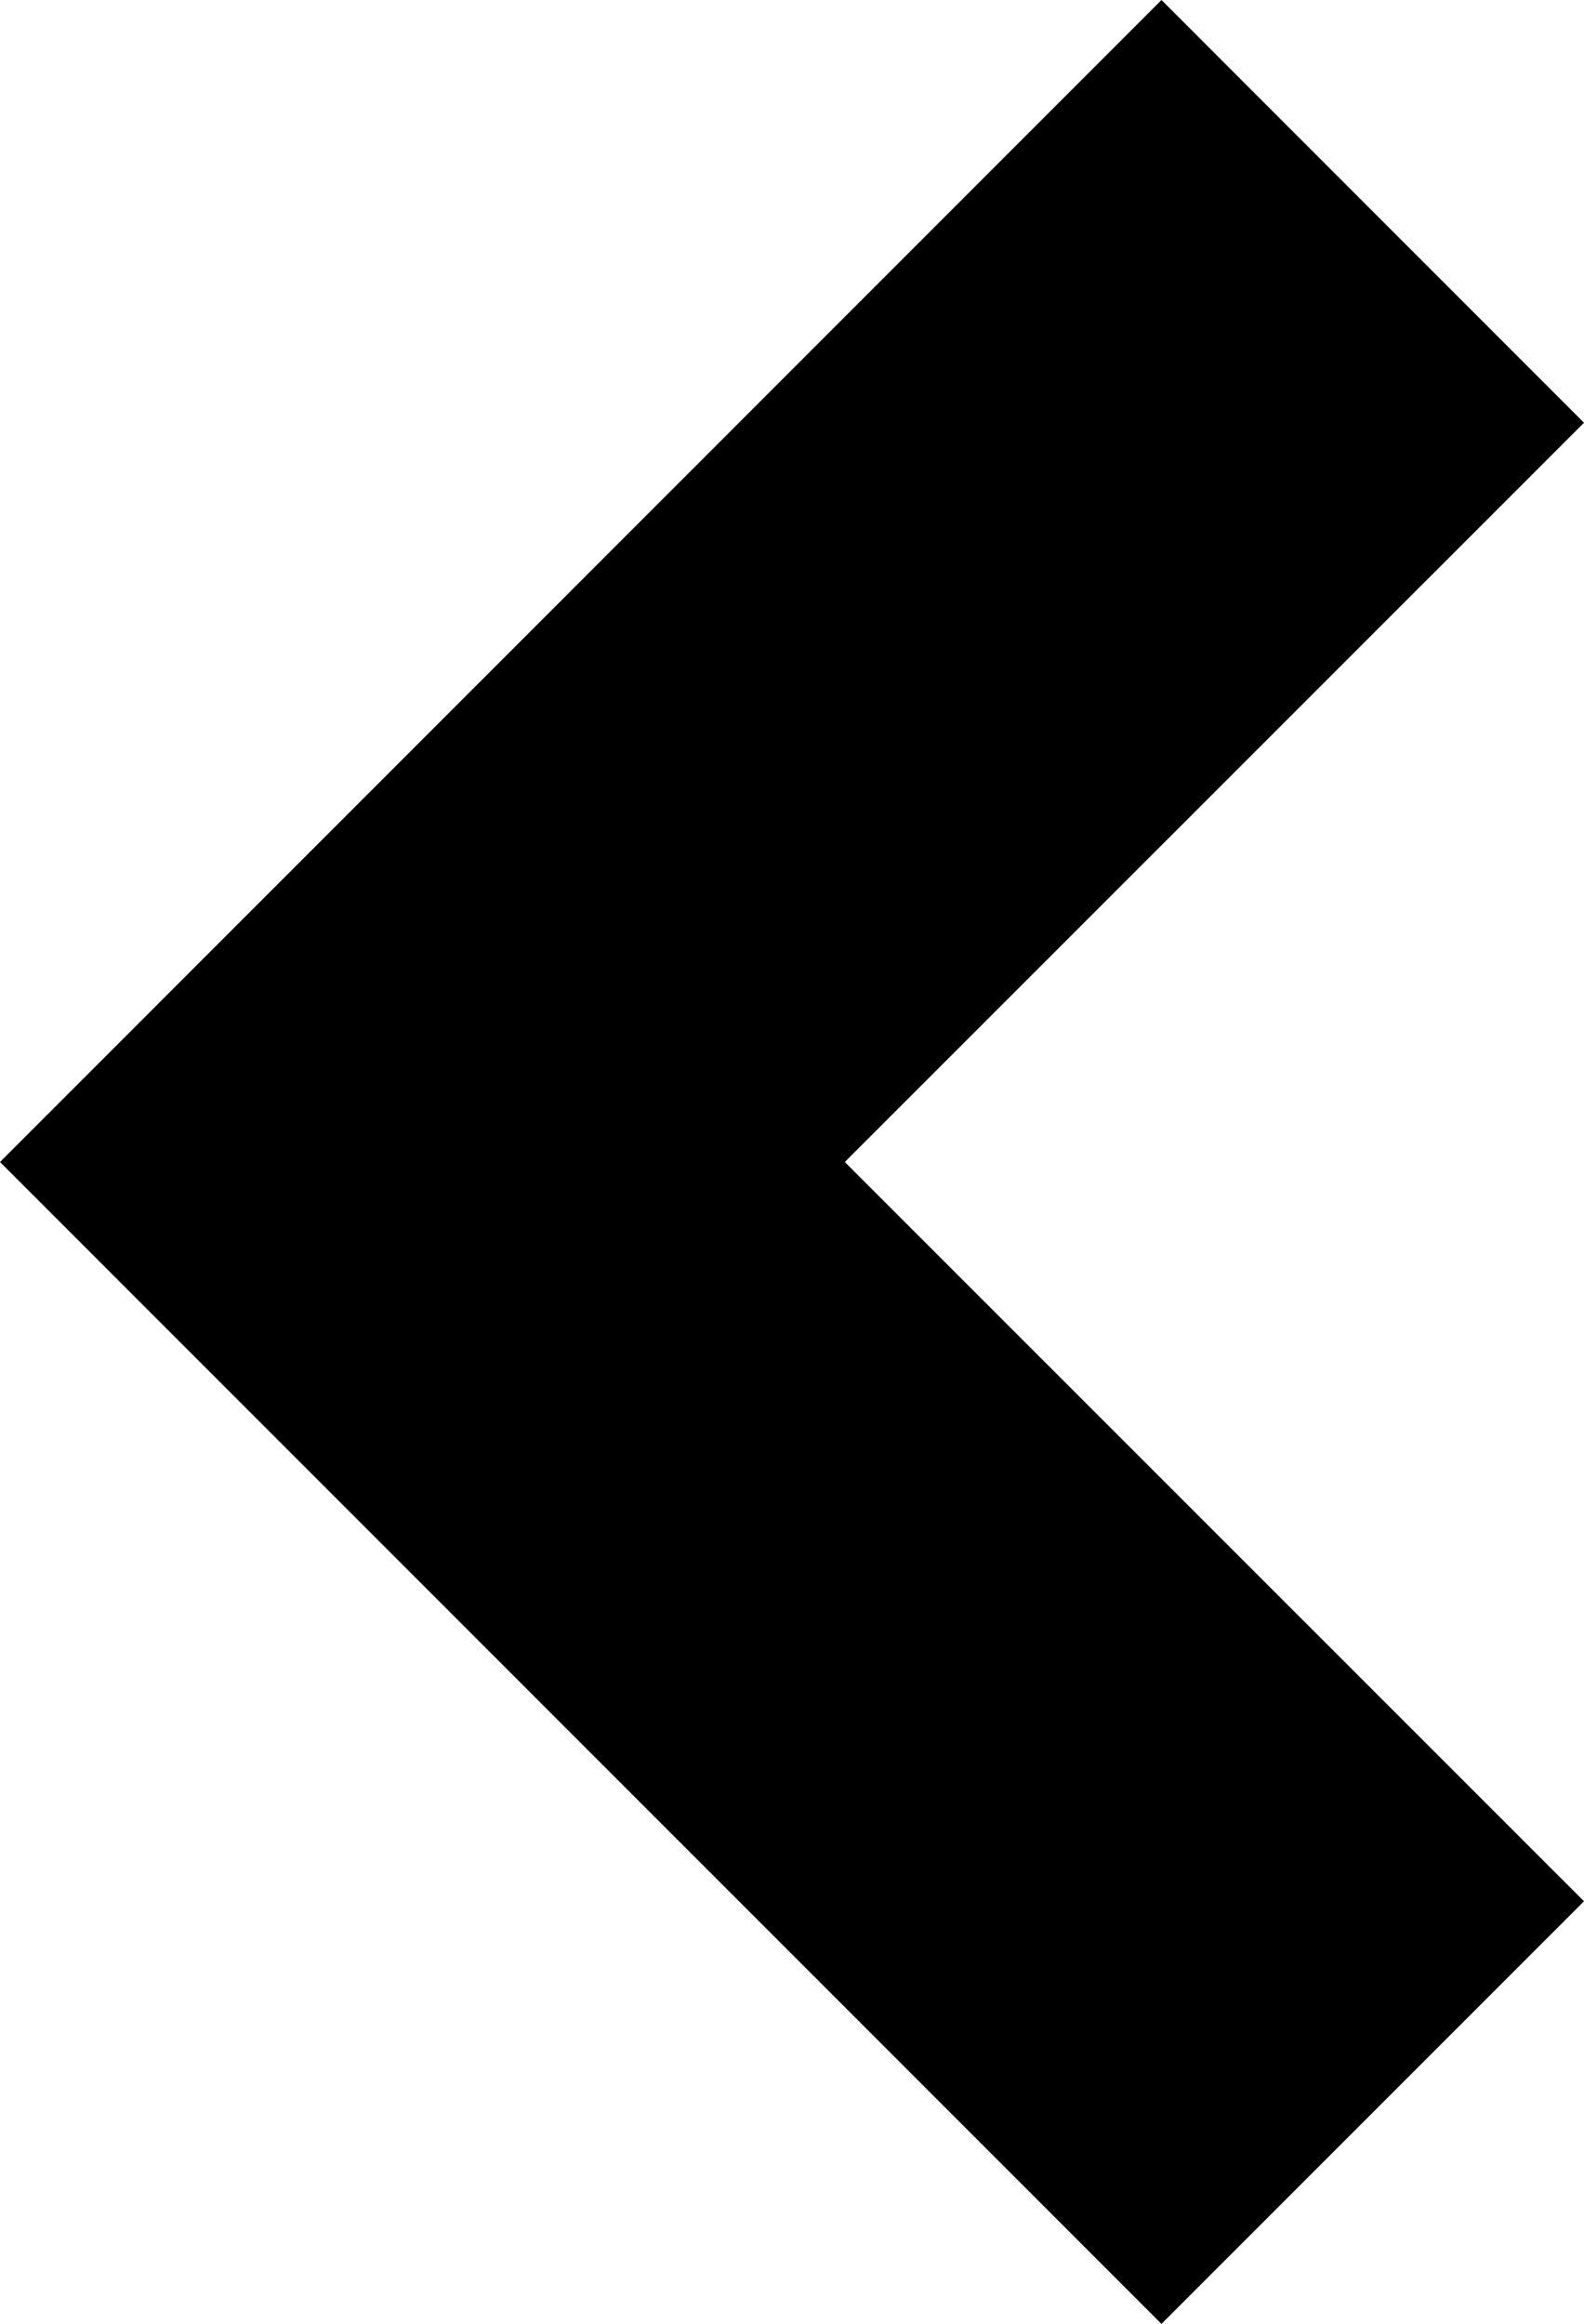 <?xml version="1.0" encoding="utf-8"?>
<!-- Generator: Adobe Illustrator 16.0.0, SVG Export Plug-In . SVG Version: 6.00 Build 0)  -->
<!DOCTYPE svg PUBLIC "-//W3C//DTD SVG 1.1//EN" "http://www.w3.org/Graphics/SVG/1.1/DTD/svg11.dtd">
<svg version="1.1" id="Layer_1" xmlns="http://www.w3.org/2000/svg" xmlns:xlink="http://www.w3.org/1999/xlink" x="0px" y="0px"
	 width="13.26px" height="19.449px" viewBox="8.612 6.276 13.26 19.449" enable-background="new 8.612 6.276 13.26 19.449"
	 xml:space="preserve">
<path fill="#000000" d="M21.872,9.814l-6.188,6.187l6.188,6.187l-3.537,3.537l-9.723-9.724l9.723-9.725"/>
</svg>
